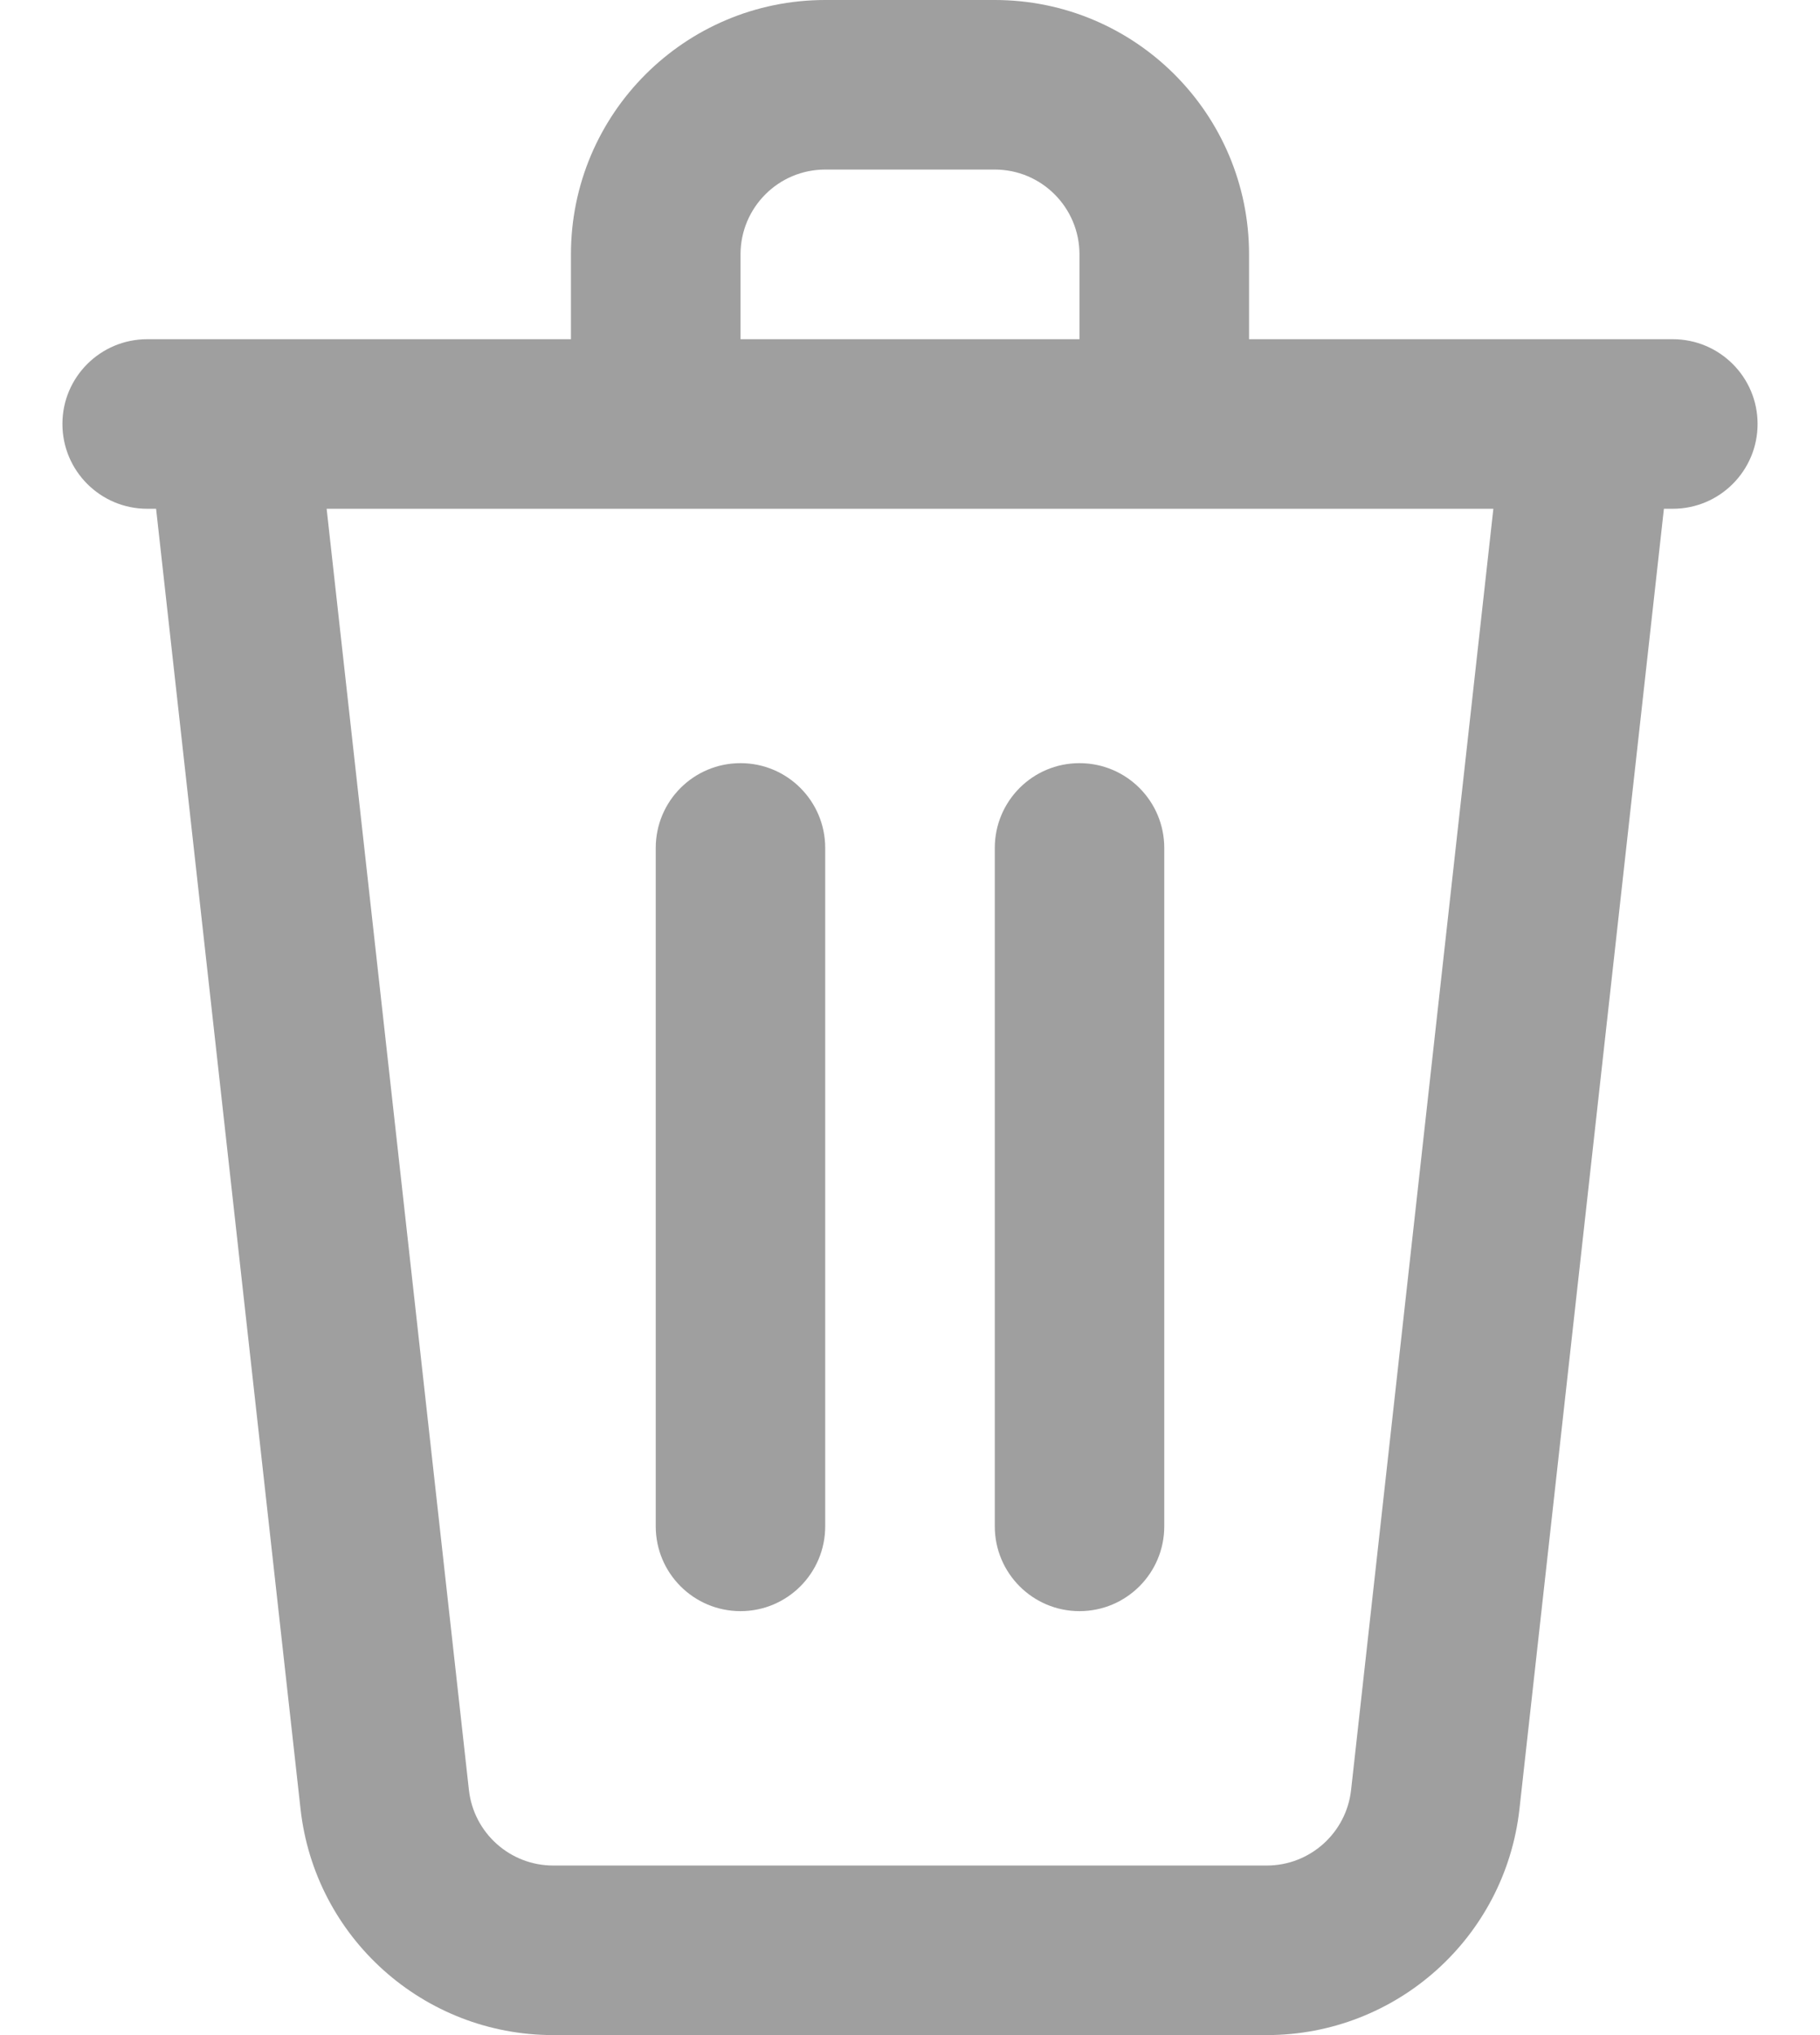 <svg width="17" height="19" viewBox="0 0 17 19" fill="none" xmlns="http://www.w3.org/2000/svg">
<path fill-rule="evenodd" clip-rule="evenodd" d="M7.708 1.583C7.271 1.583 6.917 1.938 6.917 2.375V3.167H10.083V2.375C10.083 1.938 9.729 1.583 9.292 1.583H7.708ZM11.667 3.167V2.375C11.667 1.063 10.603 0 9.292 0H7.708C6.397 0 5.333 1.063 5.333 2.375V3.167H1.375C0.938 3.167 0.583 3.521 0.583 3.958C0.583 4.396 0.938 4.75 1.375 4.75H1.458L2.807 16.887C2.94 18.09 3.957 19 5.167 19H11.833C13.043 19 14.06 18.09 14.193 16.887L15.542 4.75H15.625C16.062 4.75 16.417 4.396 16.417 3.958C16.417 3.521 16.062 3.167 15.625 3.167H11.667ZM13.949 4.75H3.051L4.38 16.712C4.425 17.113 4.764 17.417 5.167 17.417H11.833C12.236 17.417 12.575 17.113 12.62 16.712L13.949 4.75ZM6.917 7.125C7.354 7.125 7.708 7.479 7.708 7.917V14.25C7.708 14.687 7.354 15.042 6.917 15.042C6.479 15.042 6.125 14.687 6.125 14.25V7.917C6.125 7.479 6.479 7.125 6.917 7.125ZM10.083 7.125C10.521 7.125 10.875 7.479 10.875 7.917V14.25C10.875 14.687 10.521 15.042 10.083 15.042C9.646 15.042 9.292 14.687 9.292 14.25V7.917C9.292 7.479 9.646 7.125 10.083 7.125Z" fill="#9F9F9F"/>
</svg>
